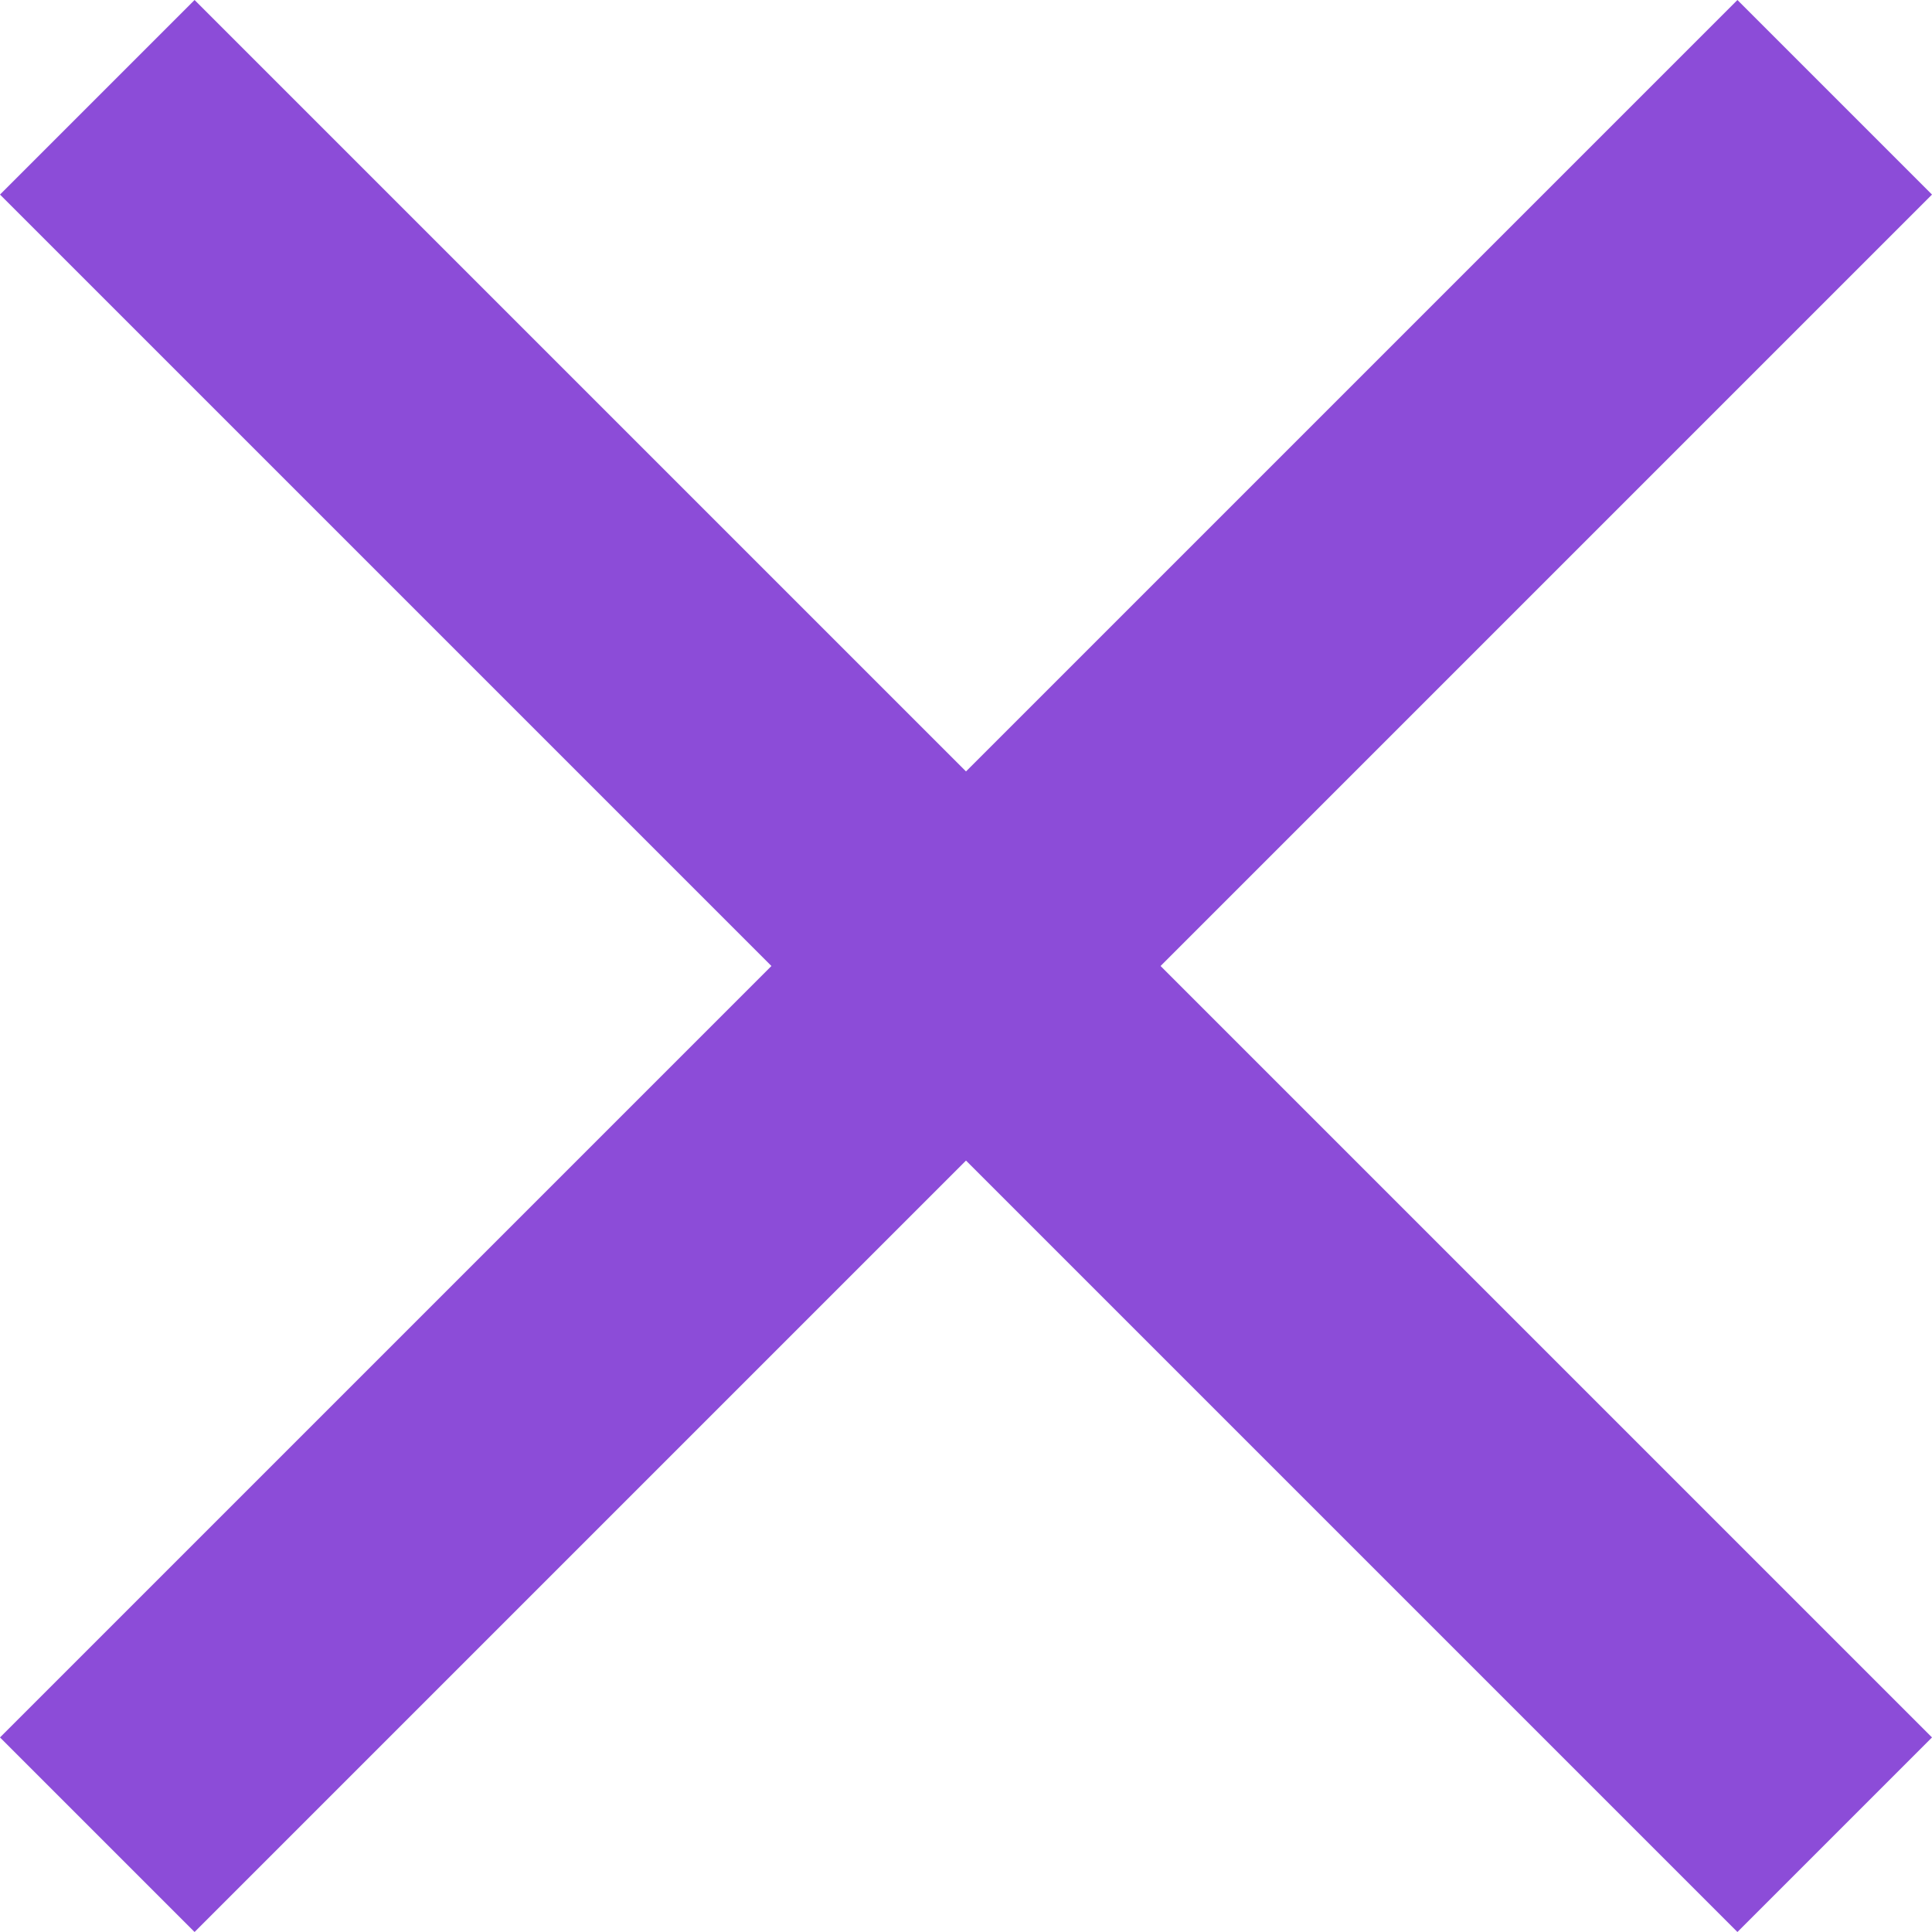 <svg xmlns="http://www.w3.org/2000/svg" width="14" height="14" viewBox="0 0 14 14">
  <path id="ic_clear_24px" d="M19,6.41,17.59,5,12,10.59,6.41,5,5,6.41,10.59,12,5,17.59,6.41,19,12,13.41,17.59,19,19,17.59,13.41,12Z" transform="translate(-5 -5)" fill="#8c4cd8"/>
</svg>
